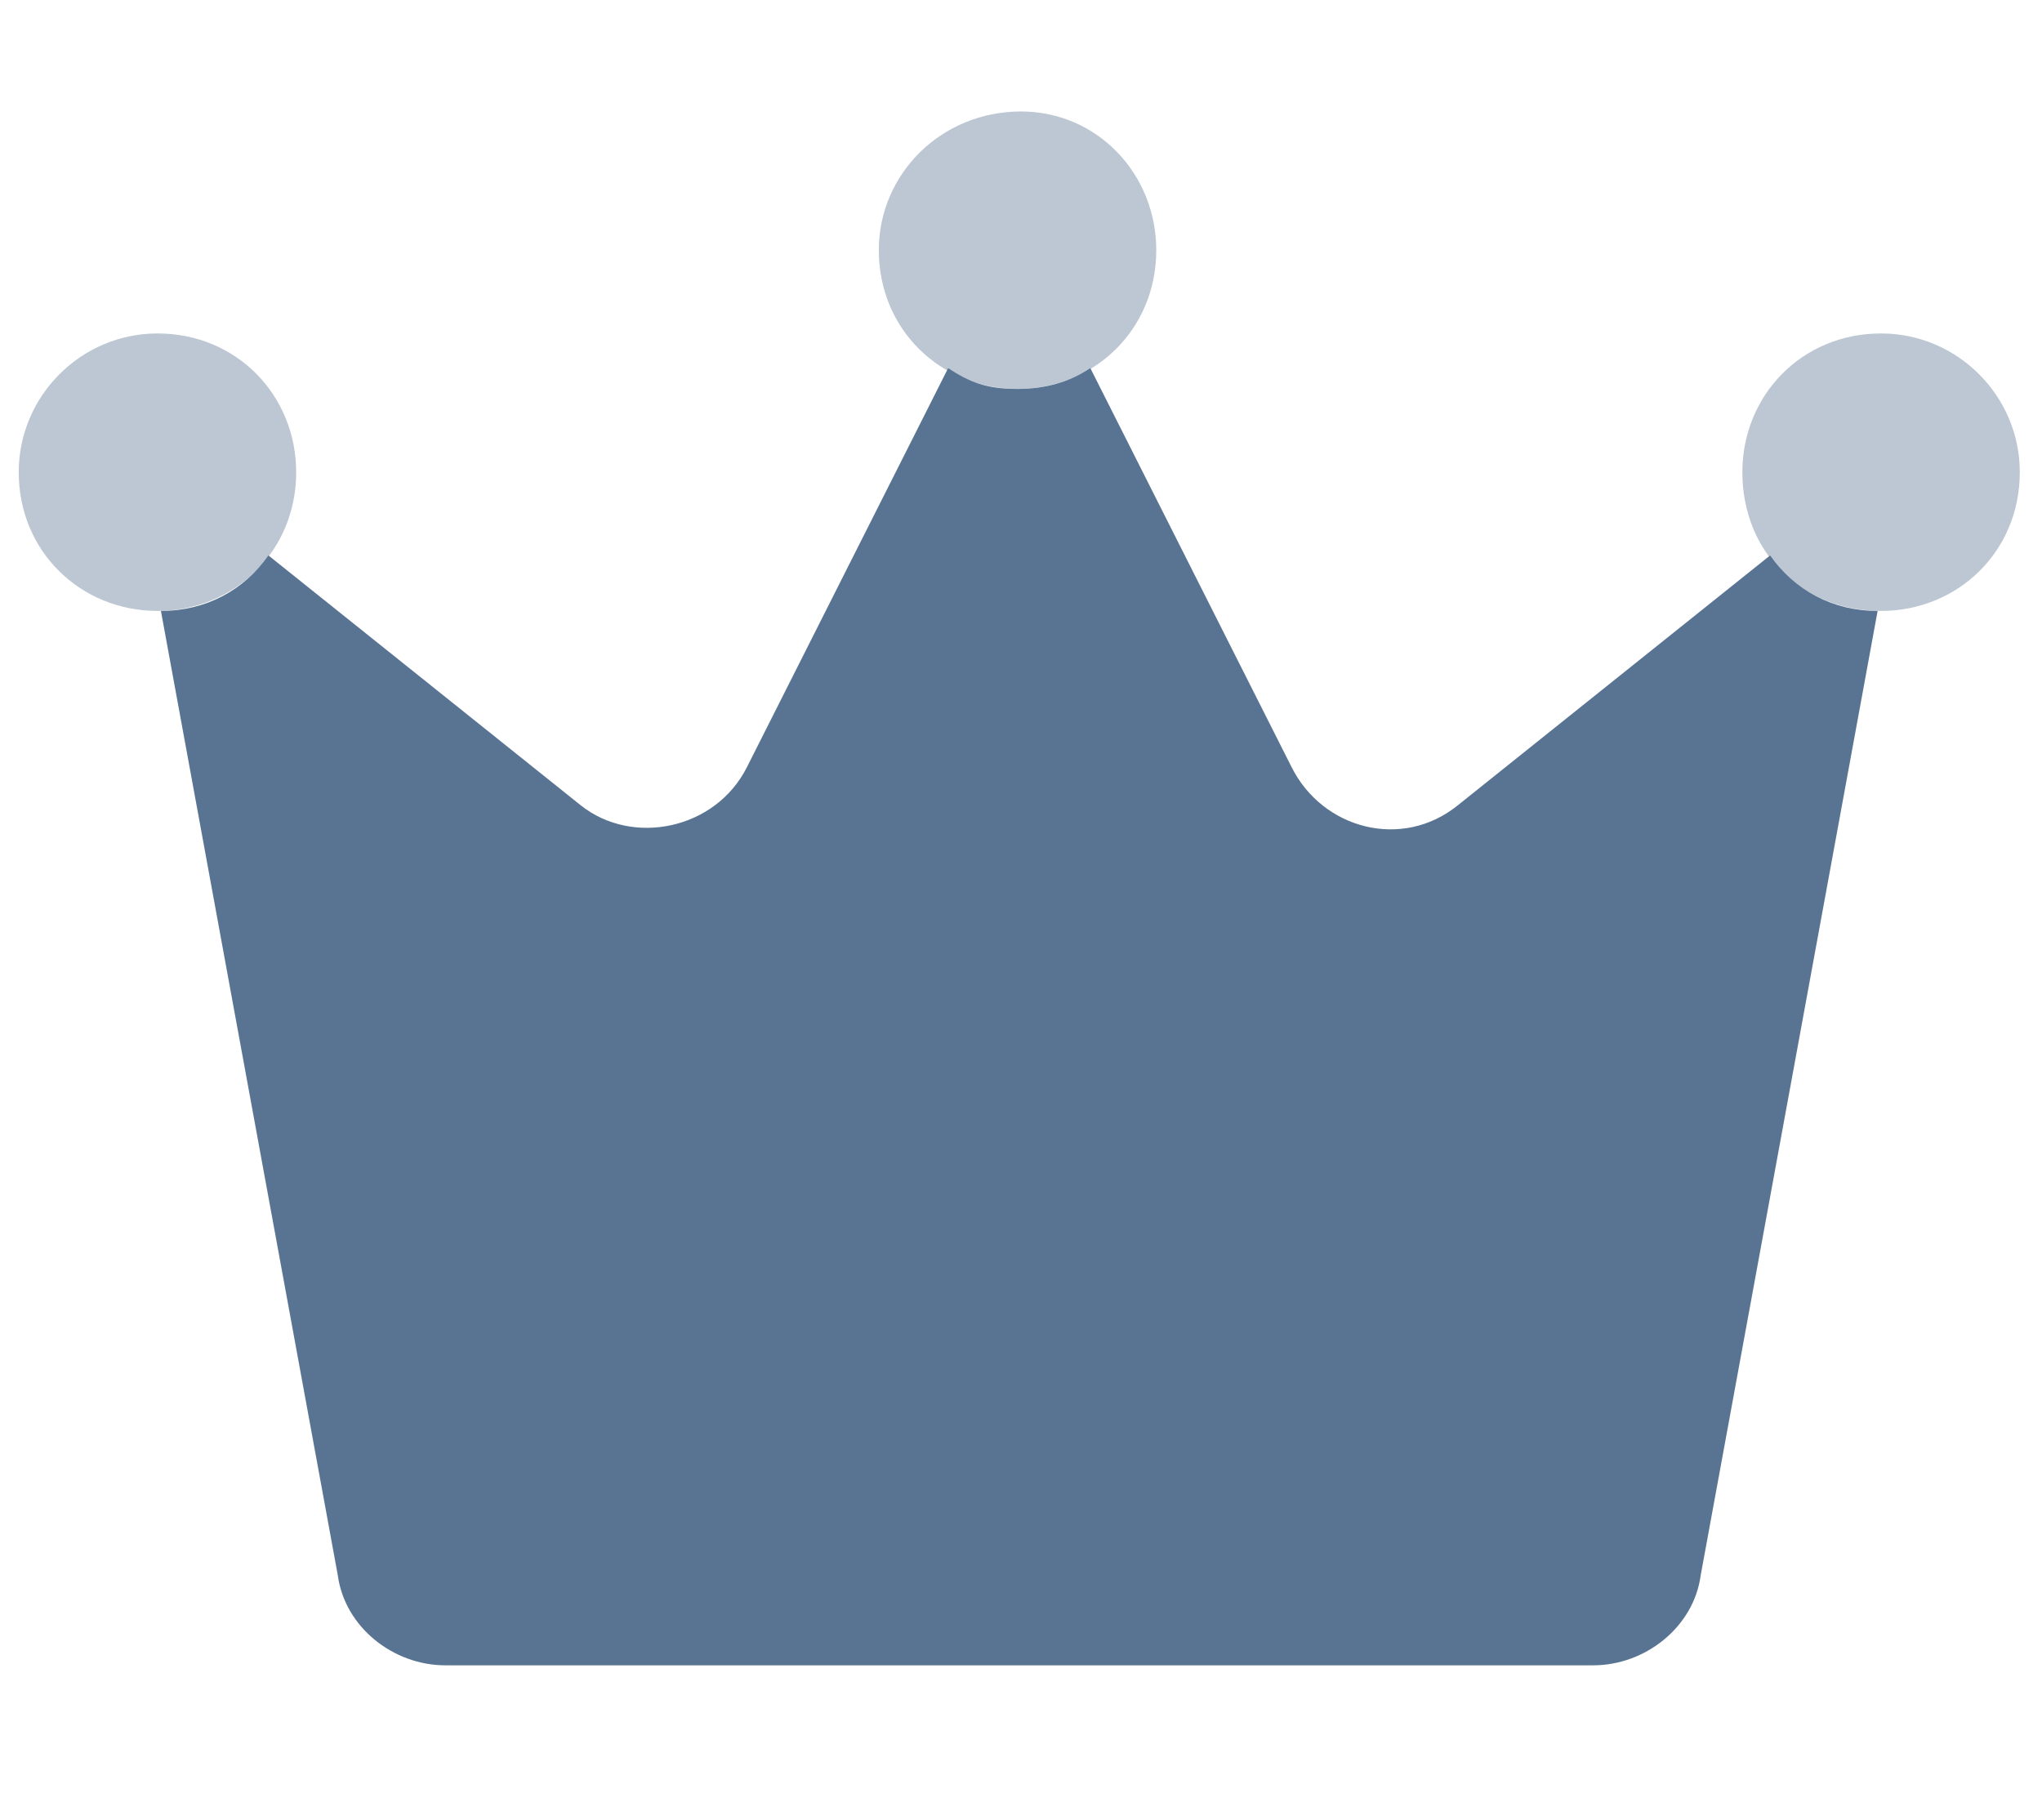 <svg width="46" height="41" viewBox="0 0 46 41" fill="none" xmlns="http://www.w3.org/2000/svg">
<path d="M3.547 13.761C3.625 13.761 3.625 13.761 3.547 13.761V13.761ZM42.297 13.761C42.297 13.761 42.297 13.761 42.375 13.761C42.297 13.761 42.297 13.761 42.297 13.761ZM39.875 12.511C40.422 13.292 41.281 13.761 42.297 13.761L38.312 35.48C38.156 36.651 37.062 37.511 35.891 37.511H10.031C8.859 37.511 7.766 36.651 7.609 35.48L3.625 13.761C4.641 13.761 5.5 13.292 6.047 12.511L13.078 18.136C14.25 19.073 16.125 18.683 16.828 17.276L21.359 8.292C21.828 8.604 22.219 8.761 22.922 8.761C23.547 8.761 24.094 8.604 24.562 8.292L29.094 17.276C29.797 18.683 31.594 19.151 32.844 18.136L39.875 12.511Z" fill="#597492"/>
<path opacity="0.4" d="M23 2.511C24.719 2.511 26.047 3.917 26.047 5.636C26.047 7.433 24.641 8.761 22.922 8.761C21.203 8.761 19.797 7.433 19.797 5.636C19.797 3.917 21.203 2.511 23 2.511ZM3.547 7.511C5.344 7.511 6.672 8.917 6.672 10.636C6.672 12.433 5.266 13.761 3.547 13.761C1.828 13.761 0.422 12.433 0.422 10.636C0.422 8.917 1.828 7.511 3.547 7.511ZM42.375 7.511C44.094 7.511 45.5 8.917 45.5 10.636C45.5 12.433 44.094 13.761 42.375 13.761C40.578 13.761 39.25 12.433 39.25 10.636C39.25 8.917 40.578 7.511 42.375 7.511Z" fill="#597492"/>
</svg>
